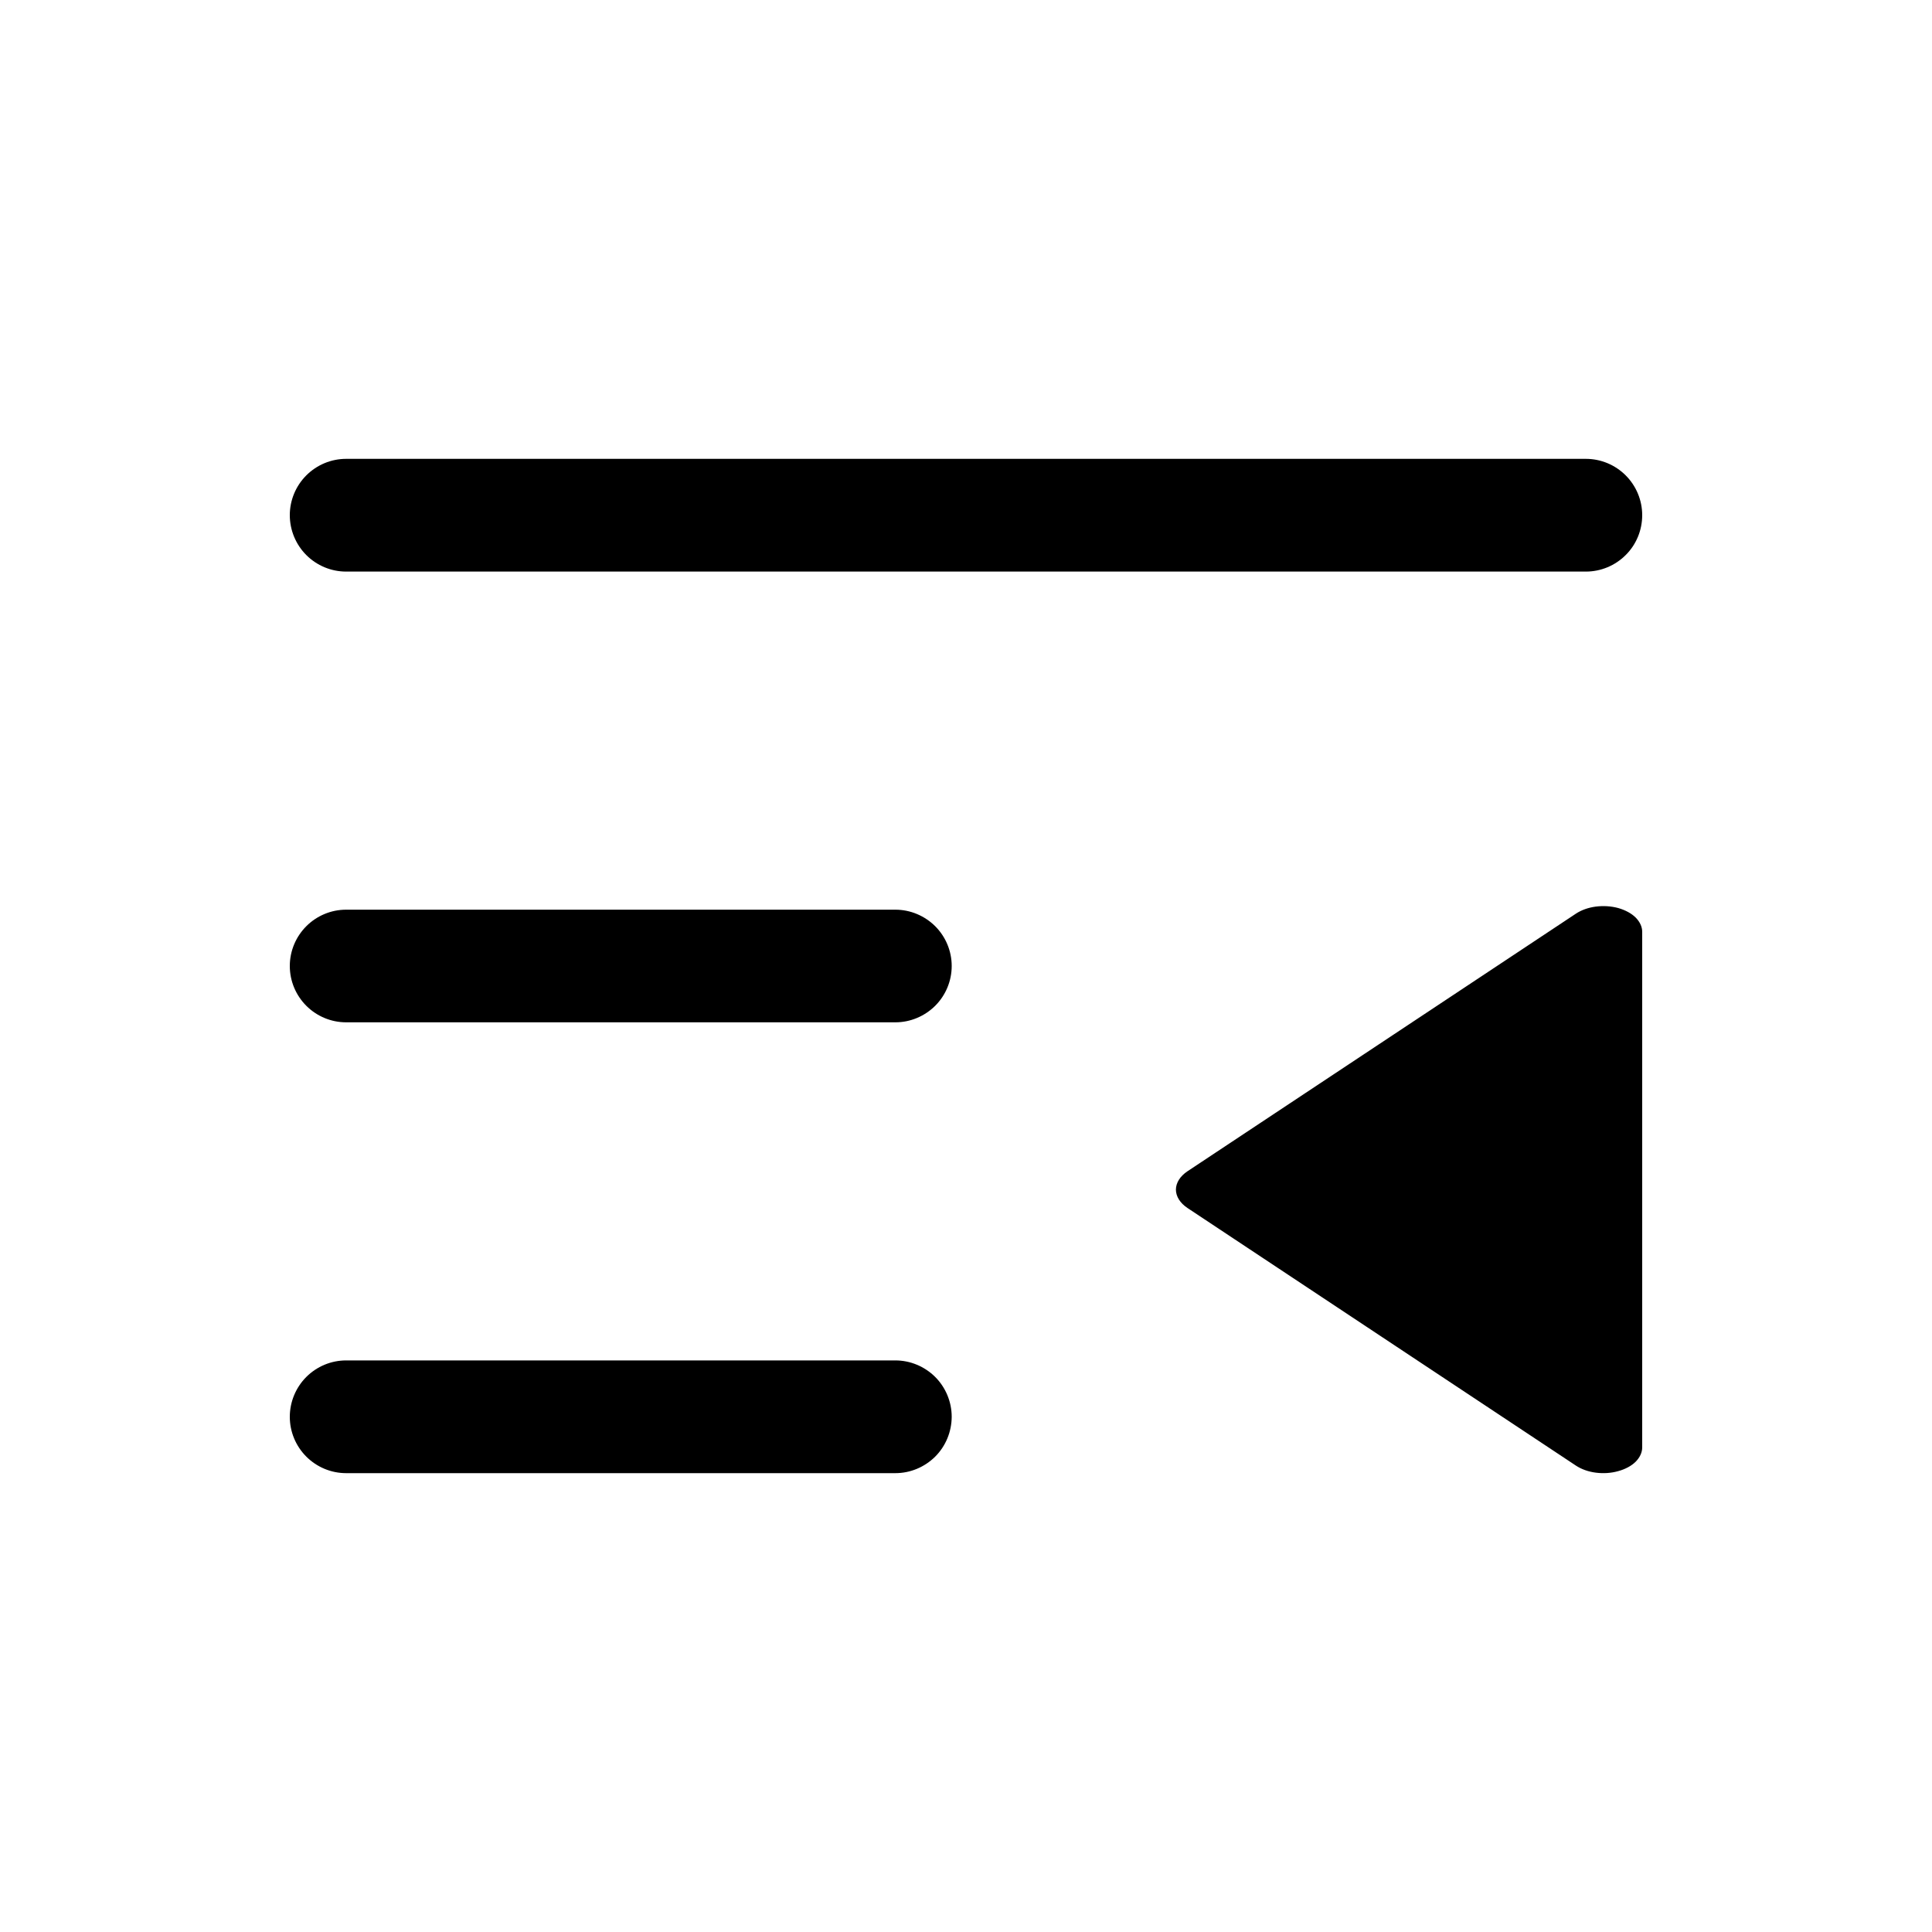 <svg width="20" height="20" viewBox="0 0 20 20" fill="none" xmlns="http://www.w3.org/2000/svg">
<g clip-path="url(#clip0_1338_48665)">
<path d="M9.269 14.083C9.423 14.083 9.571 14.145 9.681 14.254C9.79 14.363 9.852 14.512 9.852 14.667C9.851 14.822 9.79 14.97 9.681 15.079C9.571 15.188 9.423 15.25 9.269 15.25H3.583C3.428 15.25 3.28 15.188 3.171 15.079C3.062 14.97 3 14.822 3 14.667C3 14.512 3.062 14.363 3.171 14.254C3.28 14.145 3.428 14.083 3.583 14.083H9.269ZM16.752 9.4C16.825 9.421 16.889 9.455 16.933 9.499C16.976 9.543 17 9.594 17 9.646V14.983C17 15.036 16.976 15.087 16.933 15.131C16.889 15.175 16.825 15.209 16.752 15.229C16.678 15.25 16.598 15.255 16.52 15.245C16.442 15.235 16.37 15.209 16.314 15.172L12.291 12.504C12.254 12.479 12.224 12.449 12.204 12.417C12.184 12.385 12.173 12.35 12.173 12.315C12.173 12.28 12.184 12.245 12.204 12.213C12.224 12.181 12.254 12.151 12.291 12.126L16.314 9.458C16.37 9.421 16.442 9.395 16.52 9.385C16.598 9.375 16.678 9.38 16.752 9.4ZM9.269 9.417C9.423 9.417 9.571 9.479 9.681 9.588C9.79 9.697 9.852 9.845 9.852 10C9.852 10.155 9.79 10.303 9.681 10.412C9.571 10.521 9.423 10.583 9.269 10.583H3.583C3.428 10.583 3.28 10.521 3.171 10.412C3.062 10.303 3 10.155 3 10C3 9.845 3.062 9.697 3.171 9.588C3.28 9.479 3.428 9.417 3.583 9.417H9.269ZM16.417 4.75C16.572 4.75 16.72 4.812 16.829 4.921C16.938 5.03 17 5.178 17 5.333C17 5.488 16.939 5.637 16.829 5.746C16.72 5.855 16.572 5.917 16.417 5.917H3.583C3.428 5.917 3.28 5.855 3.171 5.746C3.062 5.637 3 5.488 3 5.333C3 5.178 3.062 5.03 3.171 4.921C3.28 4.812 3.428 4.75 3.583 4.75H16.417Z" fill="black"/>
</g>
<defs>
<clipPath id="clip0_1338_48665">
<rect width="16" height="16" fill="white" transform="translate(2 2)"/>
</clipPath>
</defs>
</svg>
